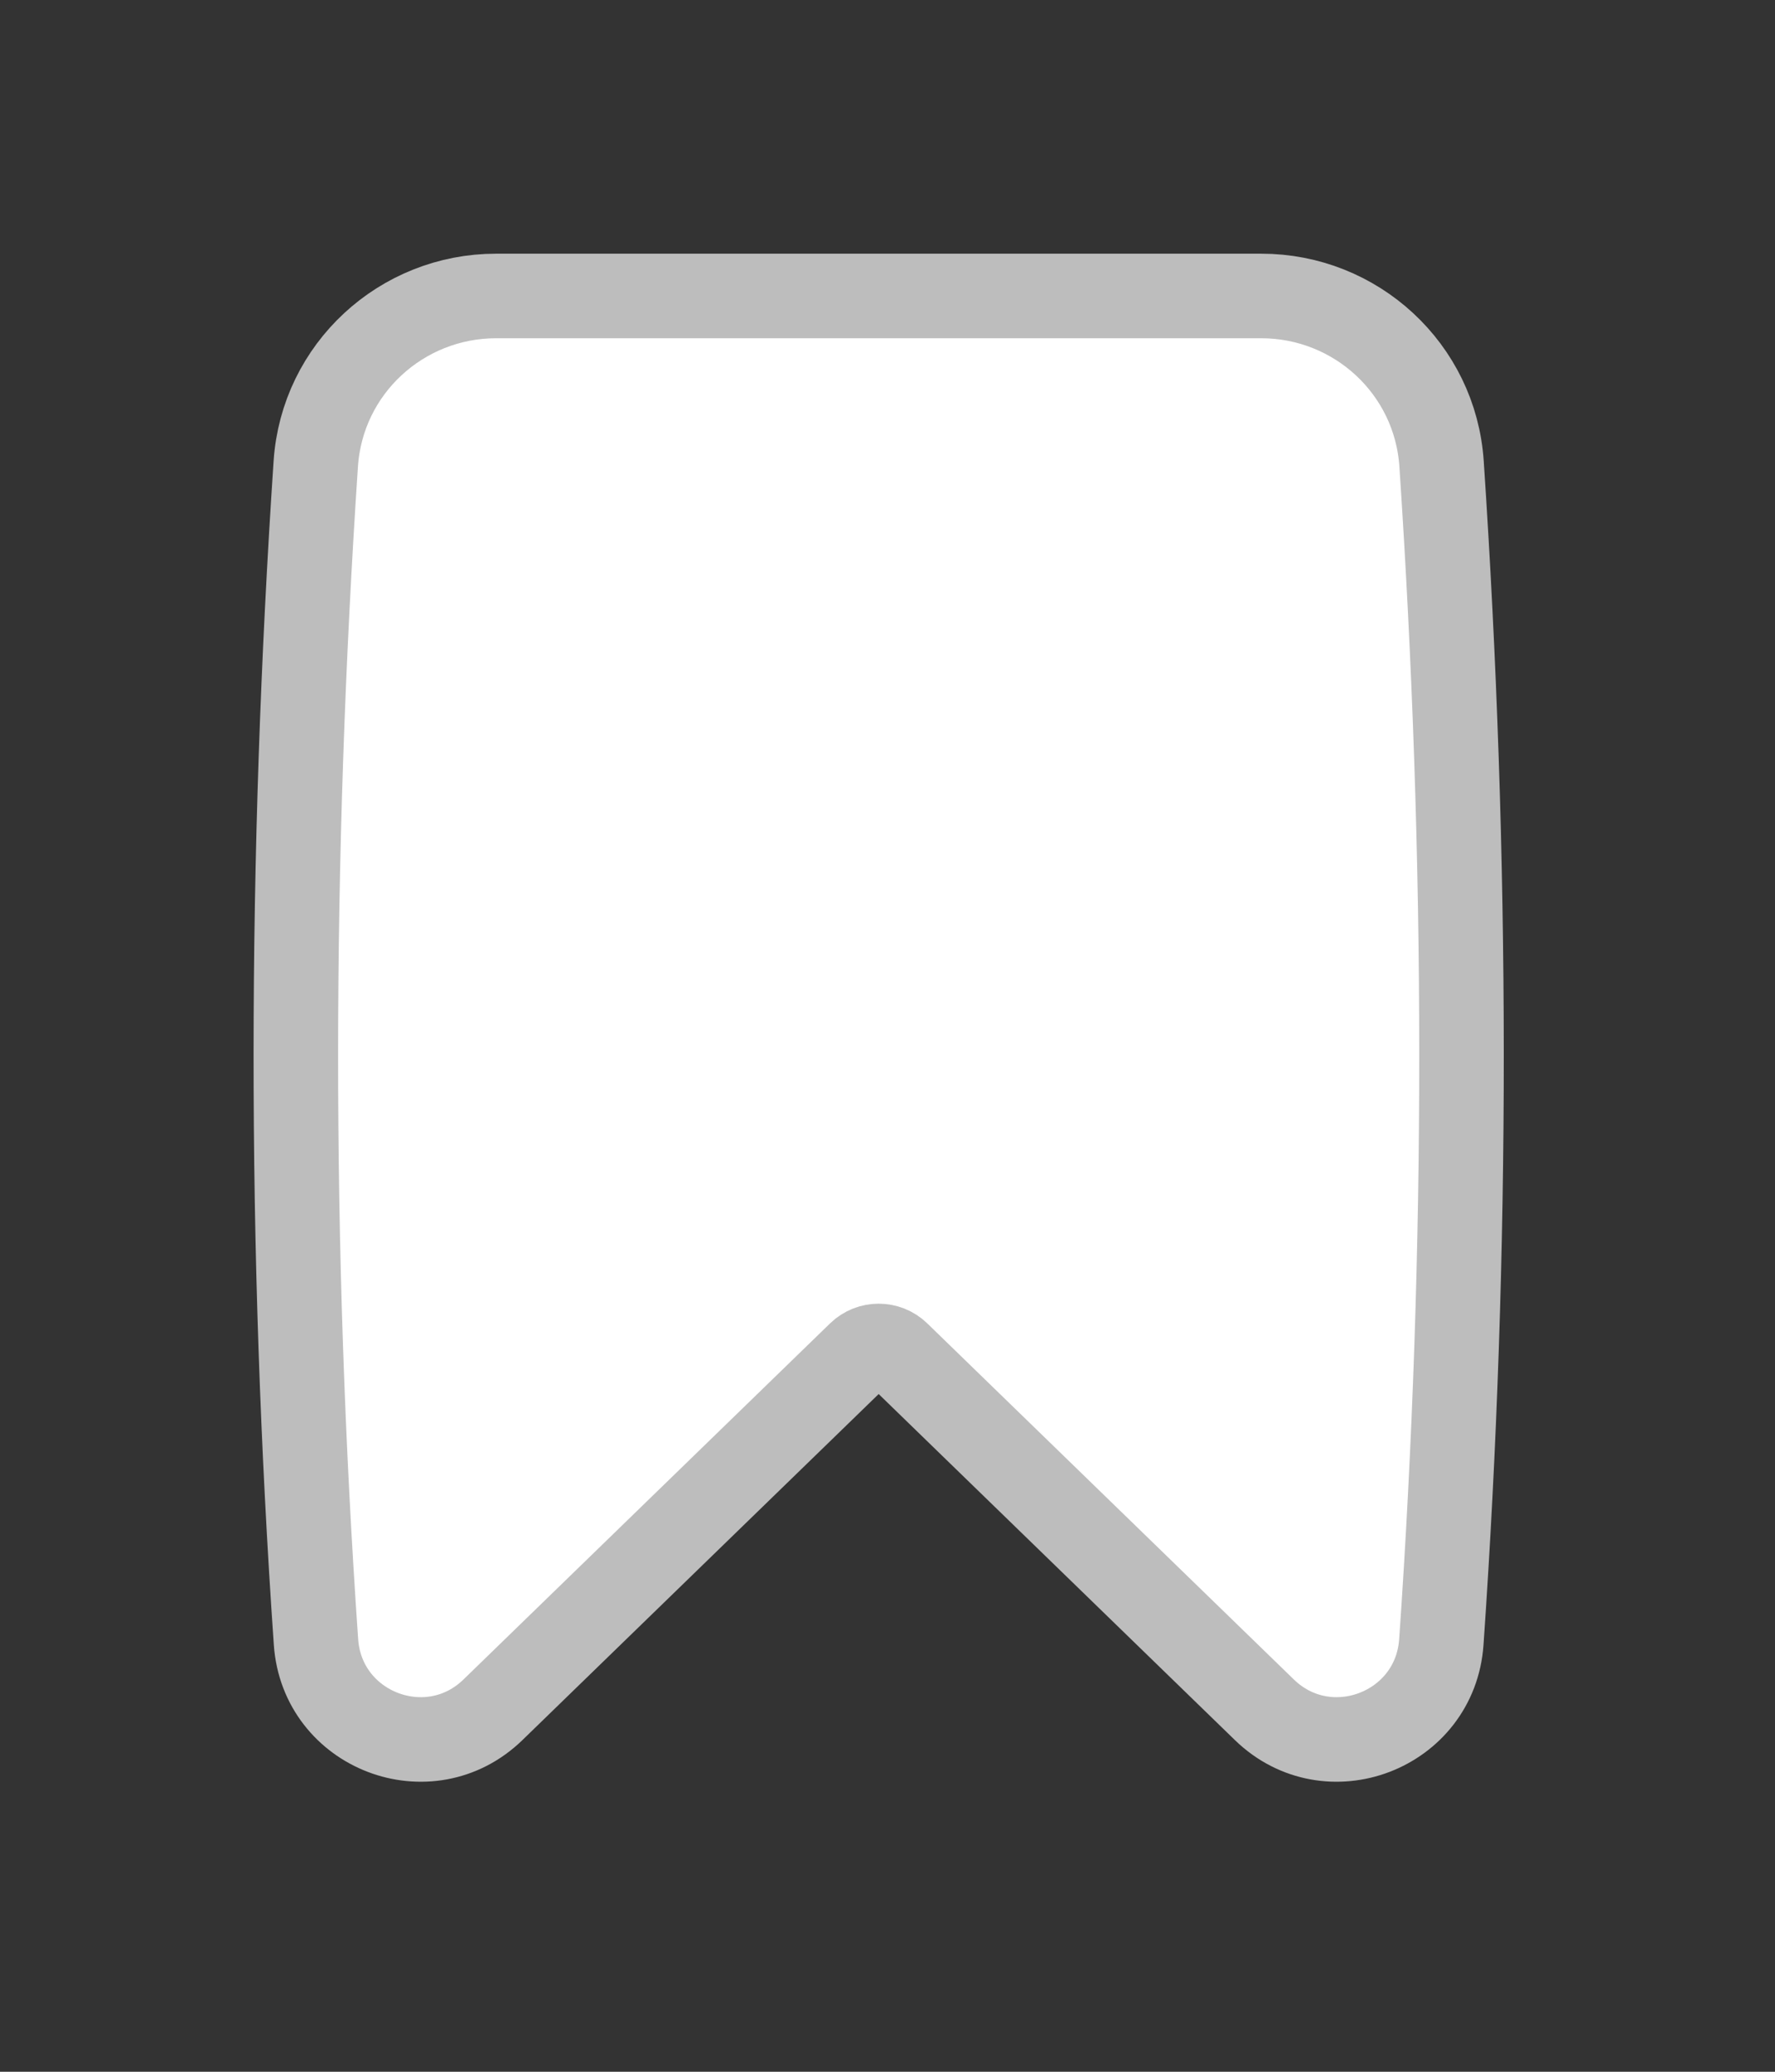 <svg width="42" height="49" viewBox="0 0 42 49" fill="none" xmlns="http://www.w3.org/2000/svg">
<rect x="0" y="0" width="42" height="49" fill="#333333" stroke="none"/>
<path d="M21.244 32.017L29.917 40.438C31.426 41.904 33.959 40.935 34.105 38.836C34.75 29.553 34.731 20.244 34.11 10.968C33.959 8.719 32.081 7 29.844 7L11.738 7C9.502 7 7.623 8.719 7.472 10.968C6.852 20.244 6.832 29.553 7.477 38.836C7.623 40.935 10.156 41.904 11.665 40.438L20.338 32.017C20.59 31.773 20.992 31.773 21.244 32.017Z" fill="white" stroke="#BDBDBD" stroke-width="2" stroke-linecap="round" stroke-linejoin="round"/>
</svg>
